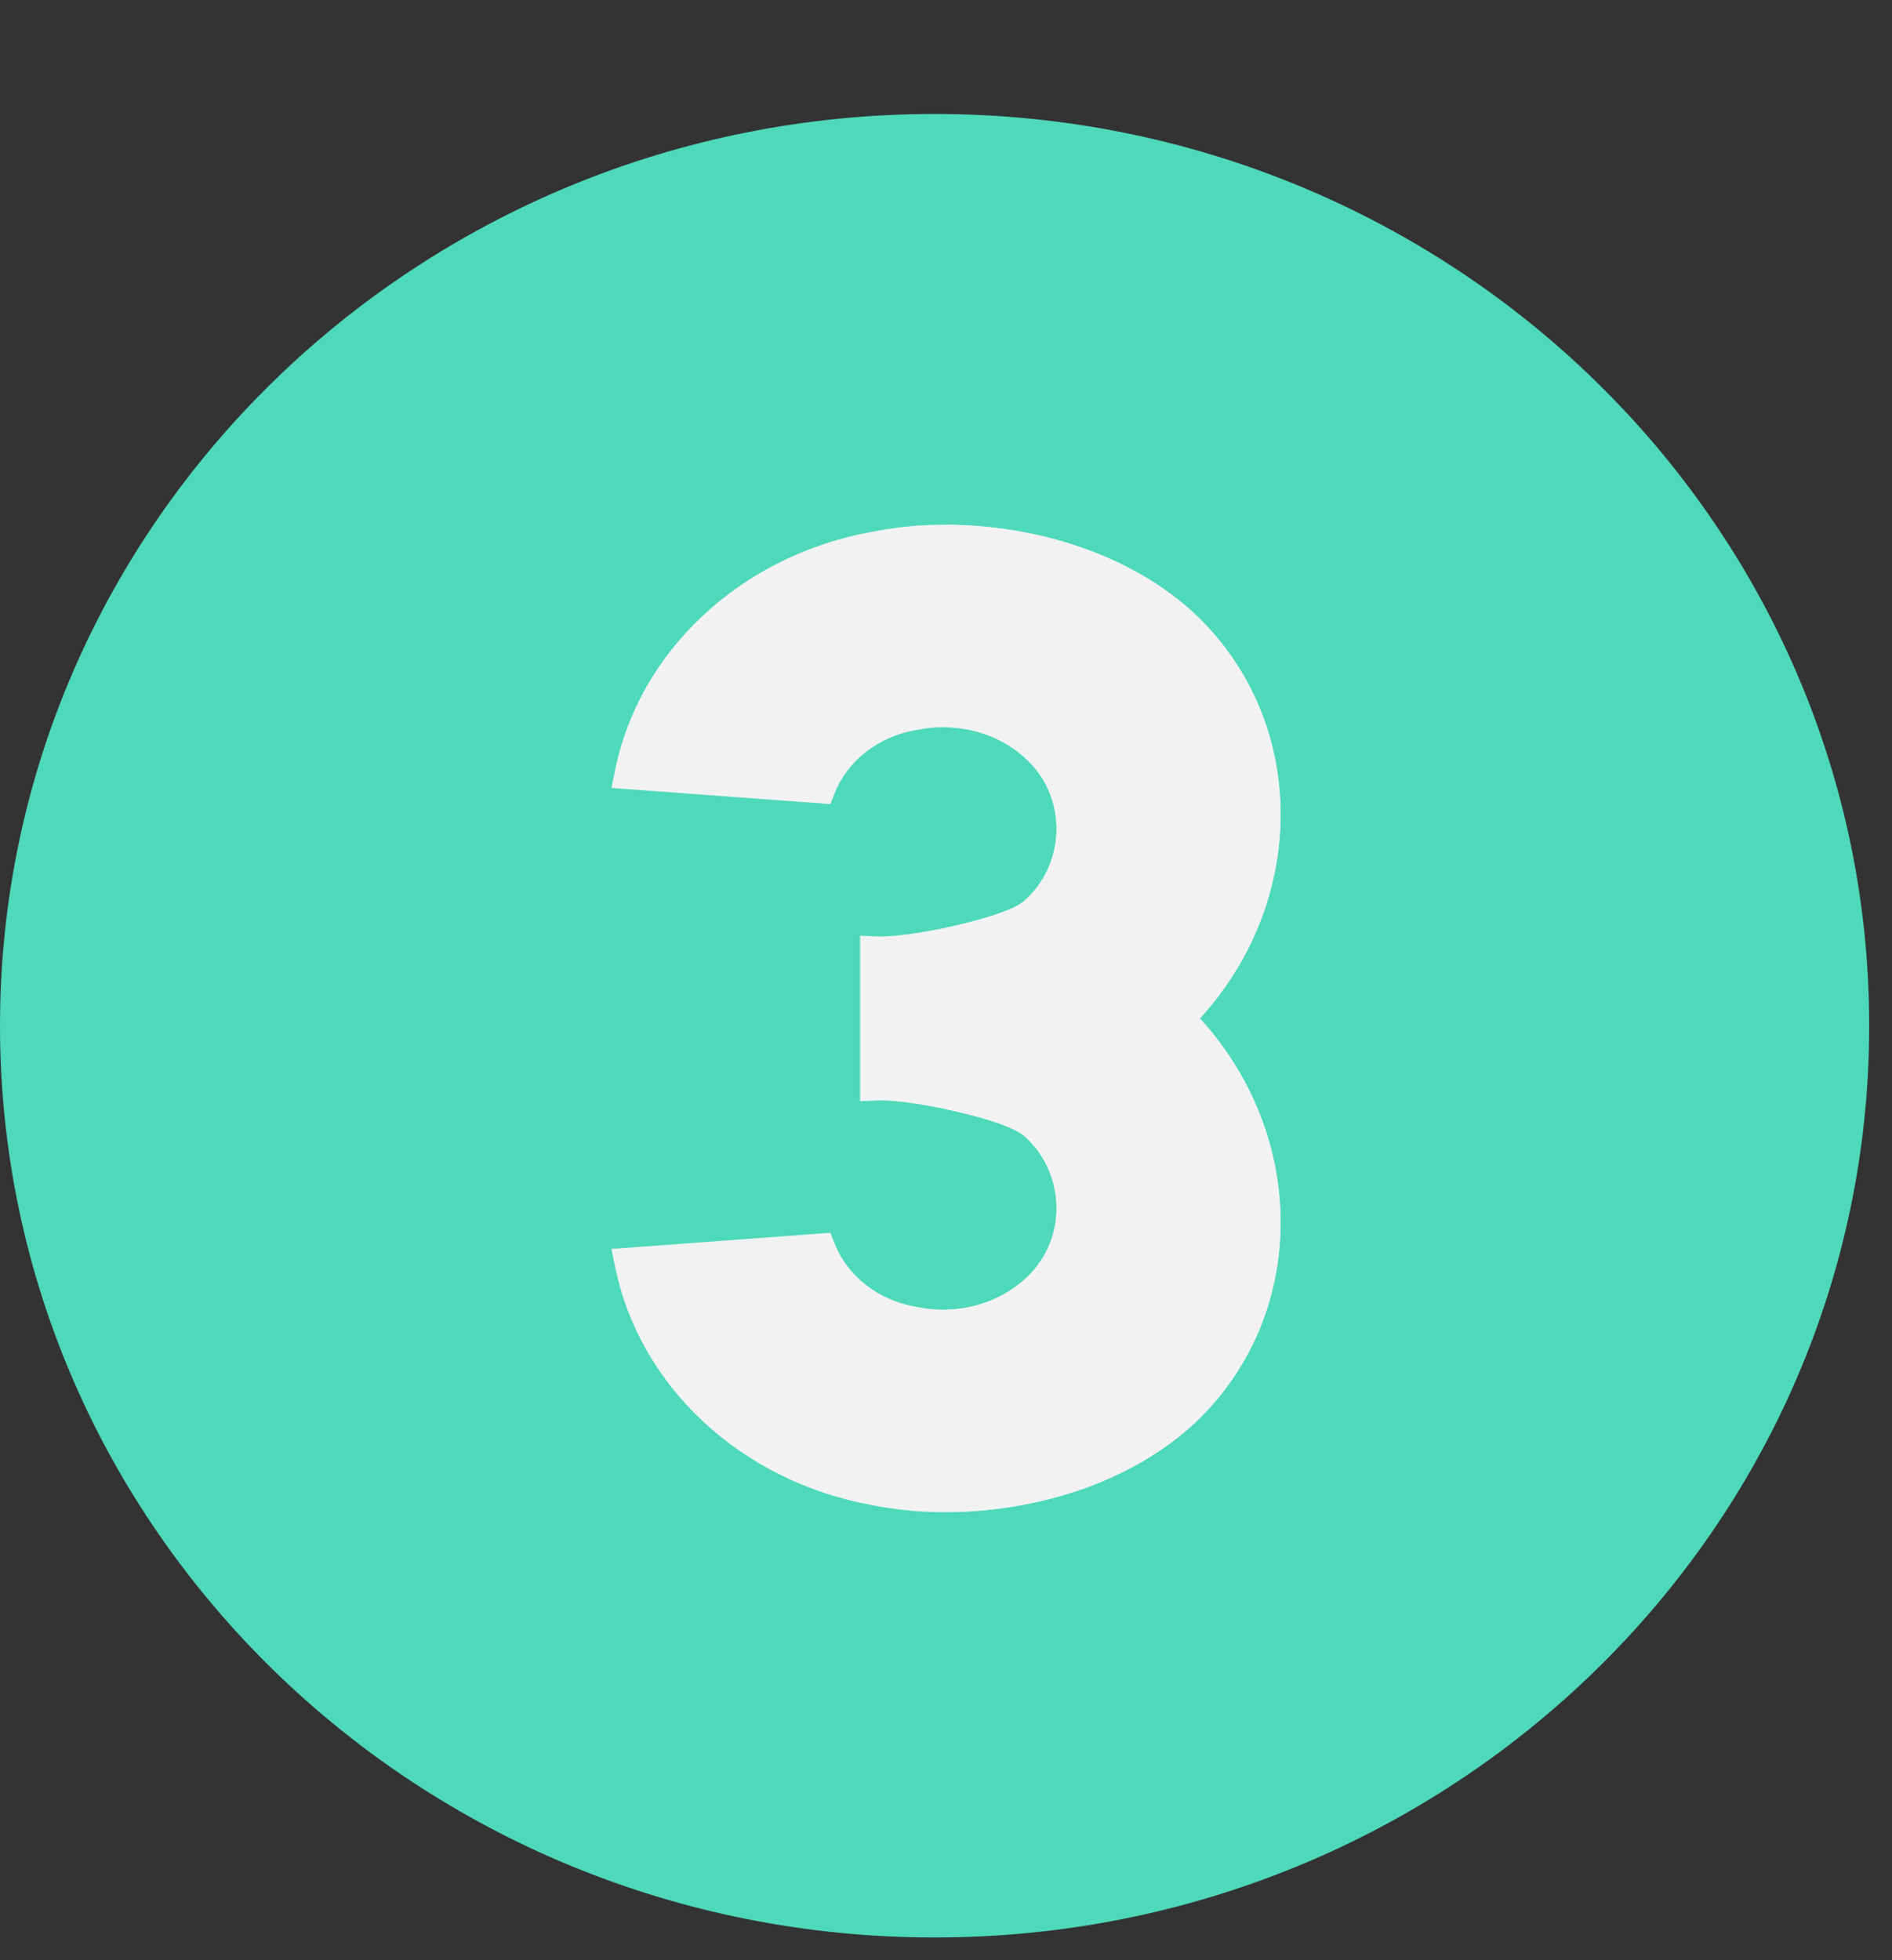 <svg width="83" height="86" viewBox="0 0 83 86" fill="none" xmlns="http://www.w3.org/2000/svg">
<rect x="0" y="0" width="83" height="86" fill="#333333" stroke="none"/>
<path d="M41 85C63.644 85 82 67.091 82 45C82 22.909 63.644 5 41 5C18.356 5 0 22.909 0 45C0 67.091 18.356 85 41 85Z" fill="#4ED9BB"/>
<path d="M40.435 56.212L35.587 51.975L30.307 59.169L50.434 79C62.91 75.45 72.682 65.622 76 53.212L50.413 28L27 34.351L37.279 44.458L36.754 46.762L44.828 54.456C44.828 54.456 42.054 56.507 40.435 56.212V56.212Z" fill="#4ED9BB"/>
<path d="M53.011 27.536C50.411 24.708 46.067 23.02 41.392 23.02C40.445 23.02 39.494 23.105 38.568 23.273L38.282 23.324C35.438 23.837 32.86 25.112 30.829 27.013C28.839 28.876 27.509 31.216 26.984 33.779L26.823 34.568L36.427 35.277L36.622 34.784C37.179 33.382 38.521 32.331 40.124 32.041L40.41 31.99C42.221 31.664 44.081 32.26 45.266 33.547C46.836 35.253 46.679 37.994 44.923 39.532C44.073 40.278 39.886 41.138 38.494 41.082L37.733 41.05V48.311L38.494 48.279C39.895 48.222 44.073 49.084 44.923 49.829C46.679 51.367 46.836 54.108 45.265 55.815C44.081 57.102 42.221 57.698 40.41 57.371L40.125 57.32C38.521 57.031 37.179 55.98 36.622 54.577L36.427 54.084L26.823 54.793L26.984 55.582C27.509 58.145 28.839 60.486 30.829 62.349C32.86 64.249 35.438 65.524 38.282 66.037L38.567 66.088C39.494 66.256 40.445 66.341 41.392 66.341C46.067 66.341 50.411 64.653 53.011 61.826C57.393 57.062 57.187 49.657 52.637 44.681C57.187 39.704 57.394 32.299 53.011 27.536V27.536Z" fill="#F2F2F2"/>
<path d="M52.637 44.68C57.187 49.656 57.393 57.062 53.011 61.826C50.431 64.63 46.135 66.314 41.5 66.339V57.457C42.94 57.43 44.321 56.844 45.266 55.814C46.835 54.108 46.679 51.367 44.924 49.829C44.454 49.418 42.97 48.97 41.5 48.662V40.698C42.97 40.39 44.454 39.944 44.924 39.533C46.679 37.994 46.835 35.254 45.266 33.547C44.321 32.518 42.94 31.931 41.5 31.904V23.022C46.135 23.047 50.431 24.73 53.011 27.535C57.393 32.298 57.187 39.703 52.637 44.68Z" fill="#F2F2F2"/>
</svg>
